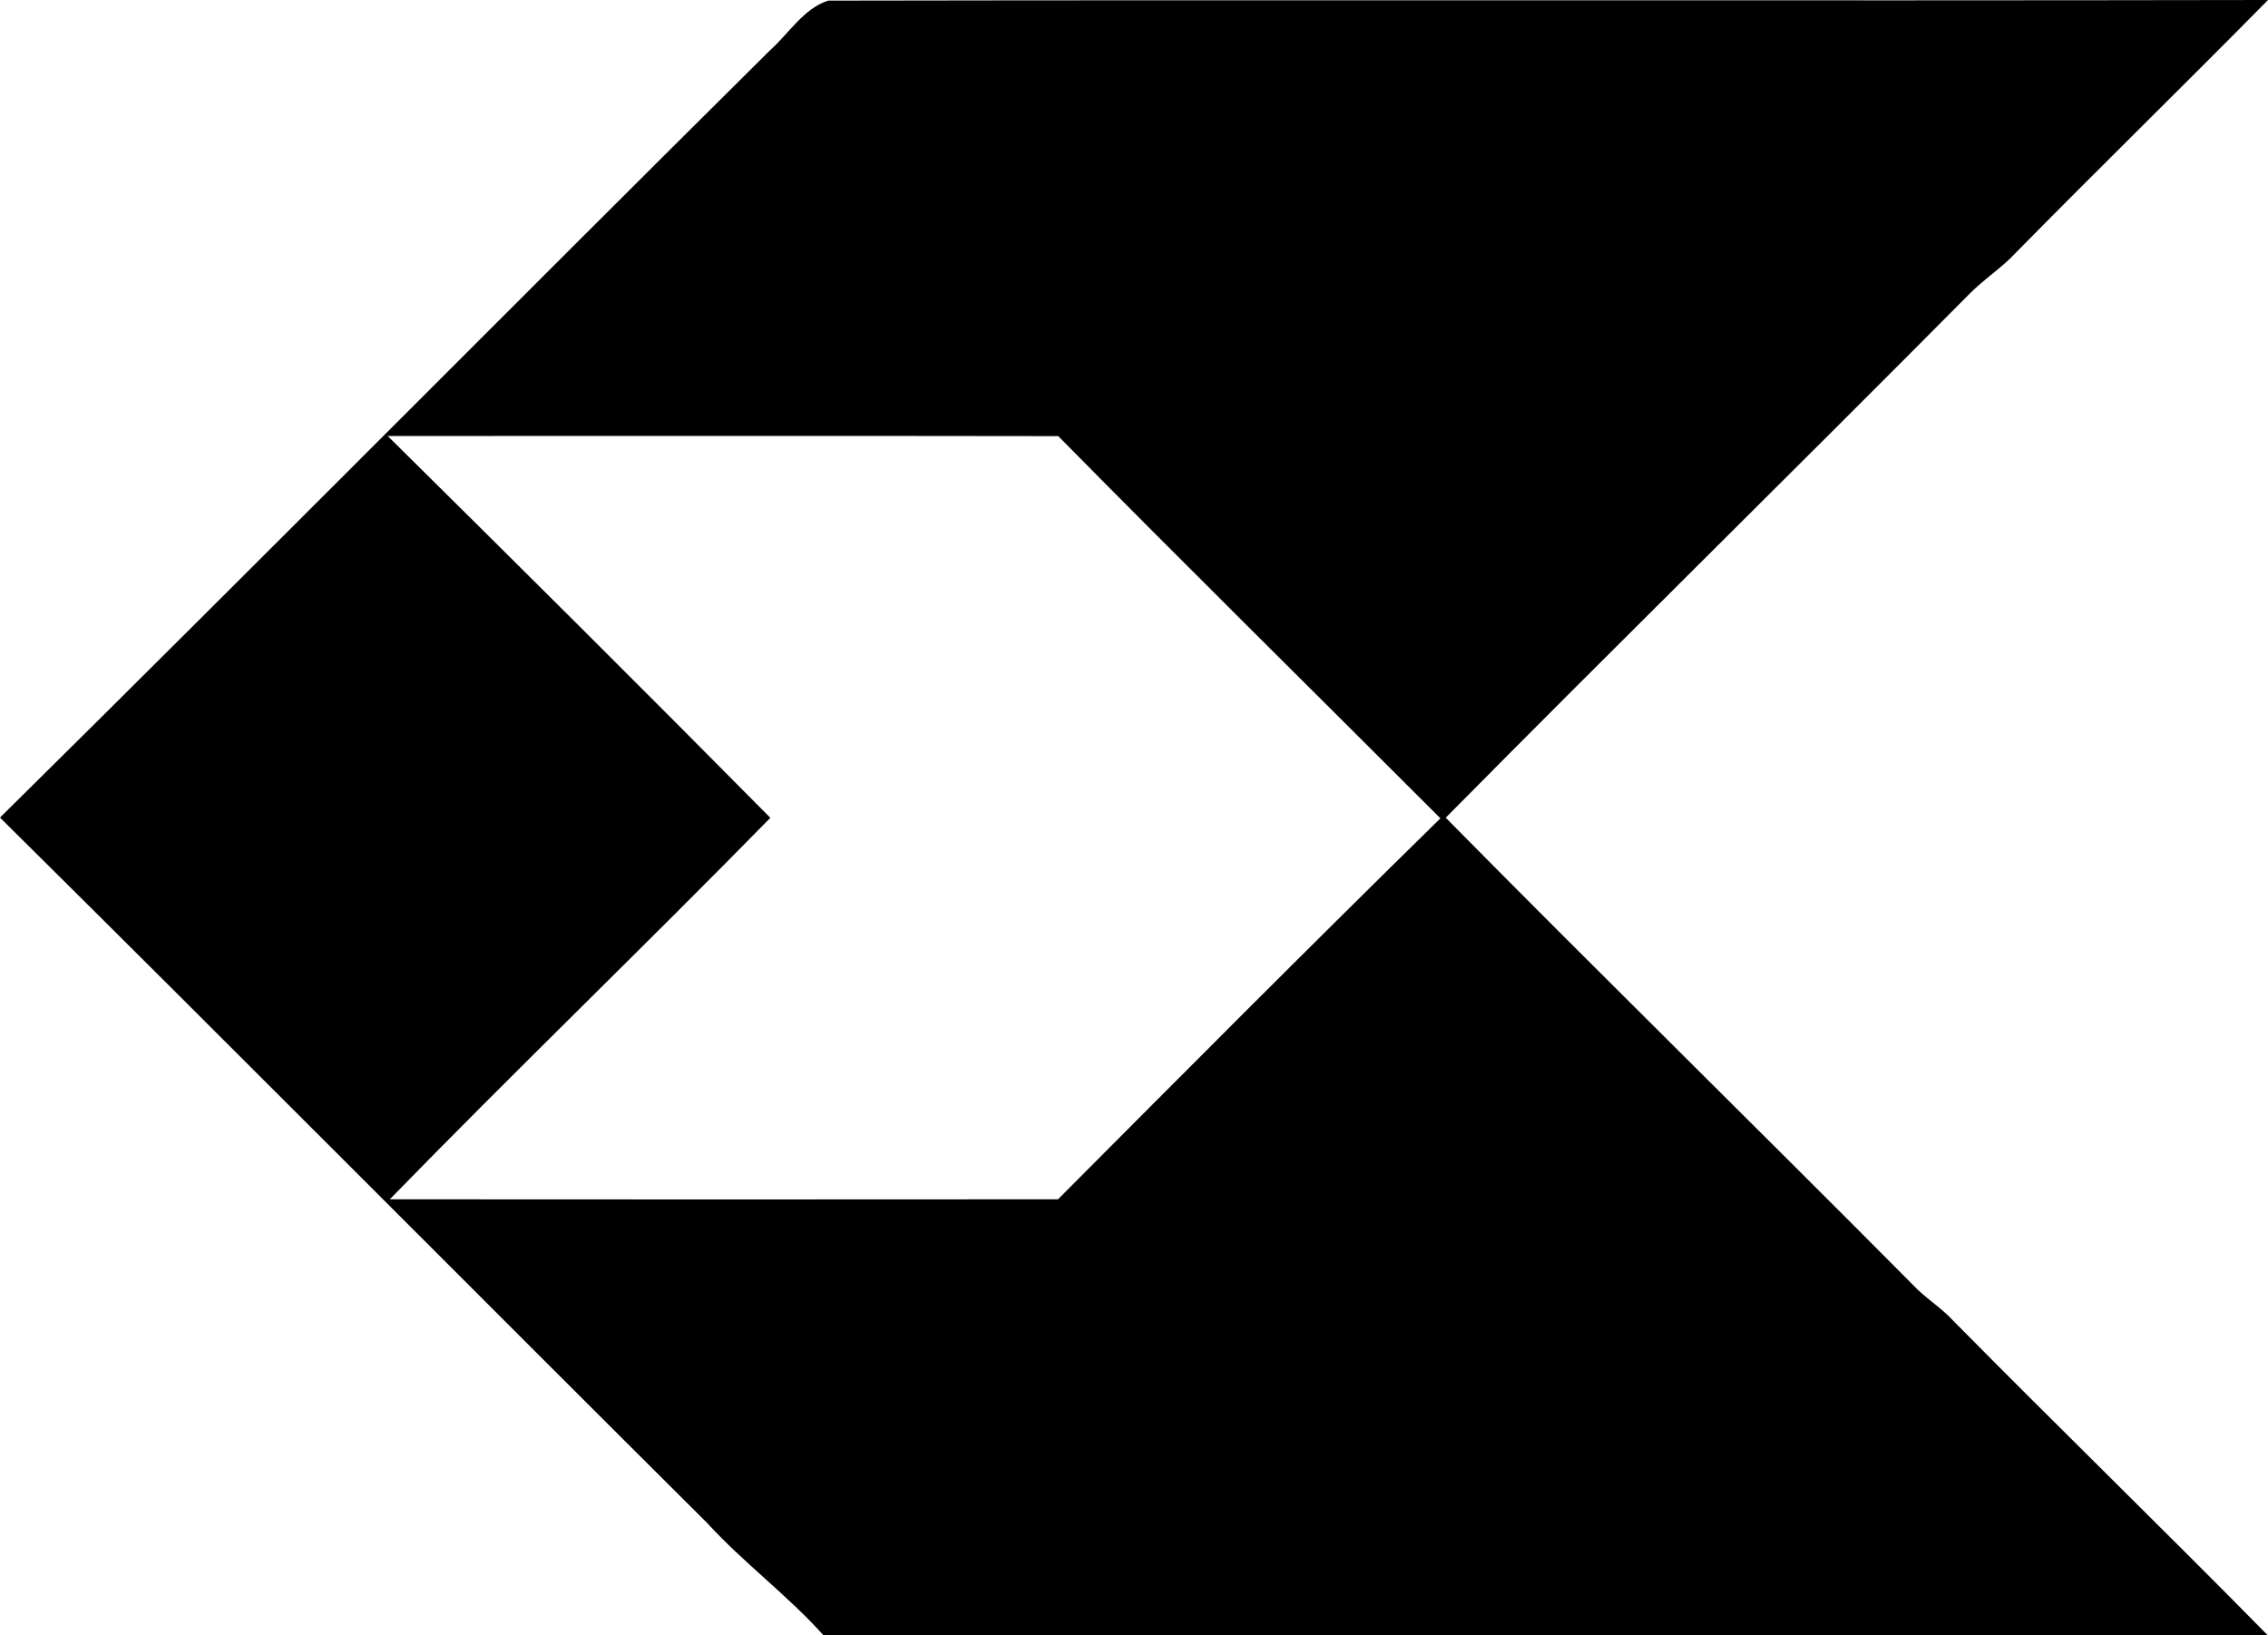 <?xml version="1.0" encoding="iso-8859-1"?>
<!-- Generator: Adobe Illustrator 21.0.2, SVG Export Plug-In . SVG Version: 6.00 Build 0)  -->
<svg version="1.1" xmlns="http://www.w3.org/2000/svg" xmlns:xlink="http://www.w3.org/1999/xlink" x="0px" y="0px"
	 viewBox="0 0 18.386 13.255" style="enable-background:new 0 0 18.386 13.255;" xml:space="preserve">
<g id="COFAP">
	<path d="M6.243,0.407c0.152-0.135,0.272-0.339,0.471-0.402C10.604-0.002,14.495,0.007,18.386,0
		c-0.676,0.686-1.366,1.359-2.041,2.045c-0.117,0.127-0.264,0.219-0.384,0.342c-1.408,1.419-2.835,2.82-4.241,4.241
		c1.253,1.269,2.527,2.517,3.783,3.782c0.101,0.11,0.232,0.186,0.333,0.297c0.843,0.854,1.705,1.691,2.547,2.547
		c-3.902,0-7.805,0.002-11.708,0c-0.293-0.326-0.647-0.586-0.942-0.909C3.819,10.441,1.918,8.526,0,6.627
		C2.09,4.563,4.157,2.475,6.243,0.407z M3.143,3.534c1.039,1.027,2.075,2.057,3.102,3.095C5.226,7.669,4.176,8.678,3.16,9.721
		c1.806,0.002,3.612,0.001,5.417,0c1.029-1.033,2.058-2.067,3.1-3.088C10.645,5.6,9.604,4.575,8.579,3.535
		C6.766,3.532,4.955,3.534,3.143,3.534z"/>
</g>
<g id="Layer_1">
</g>
</svg>
